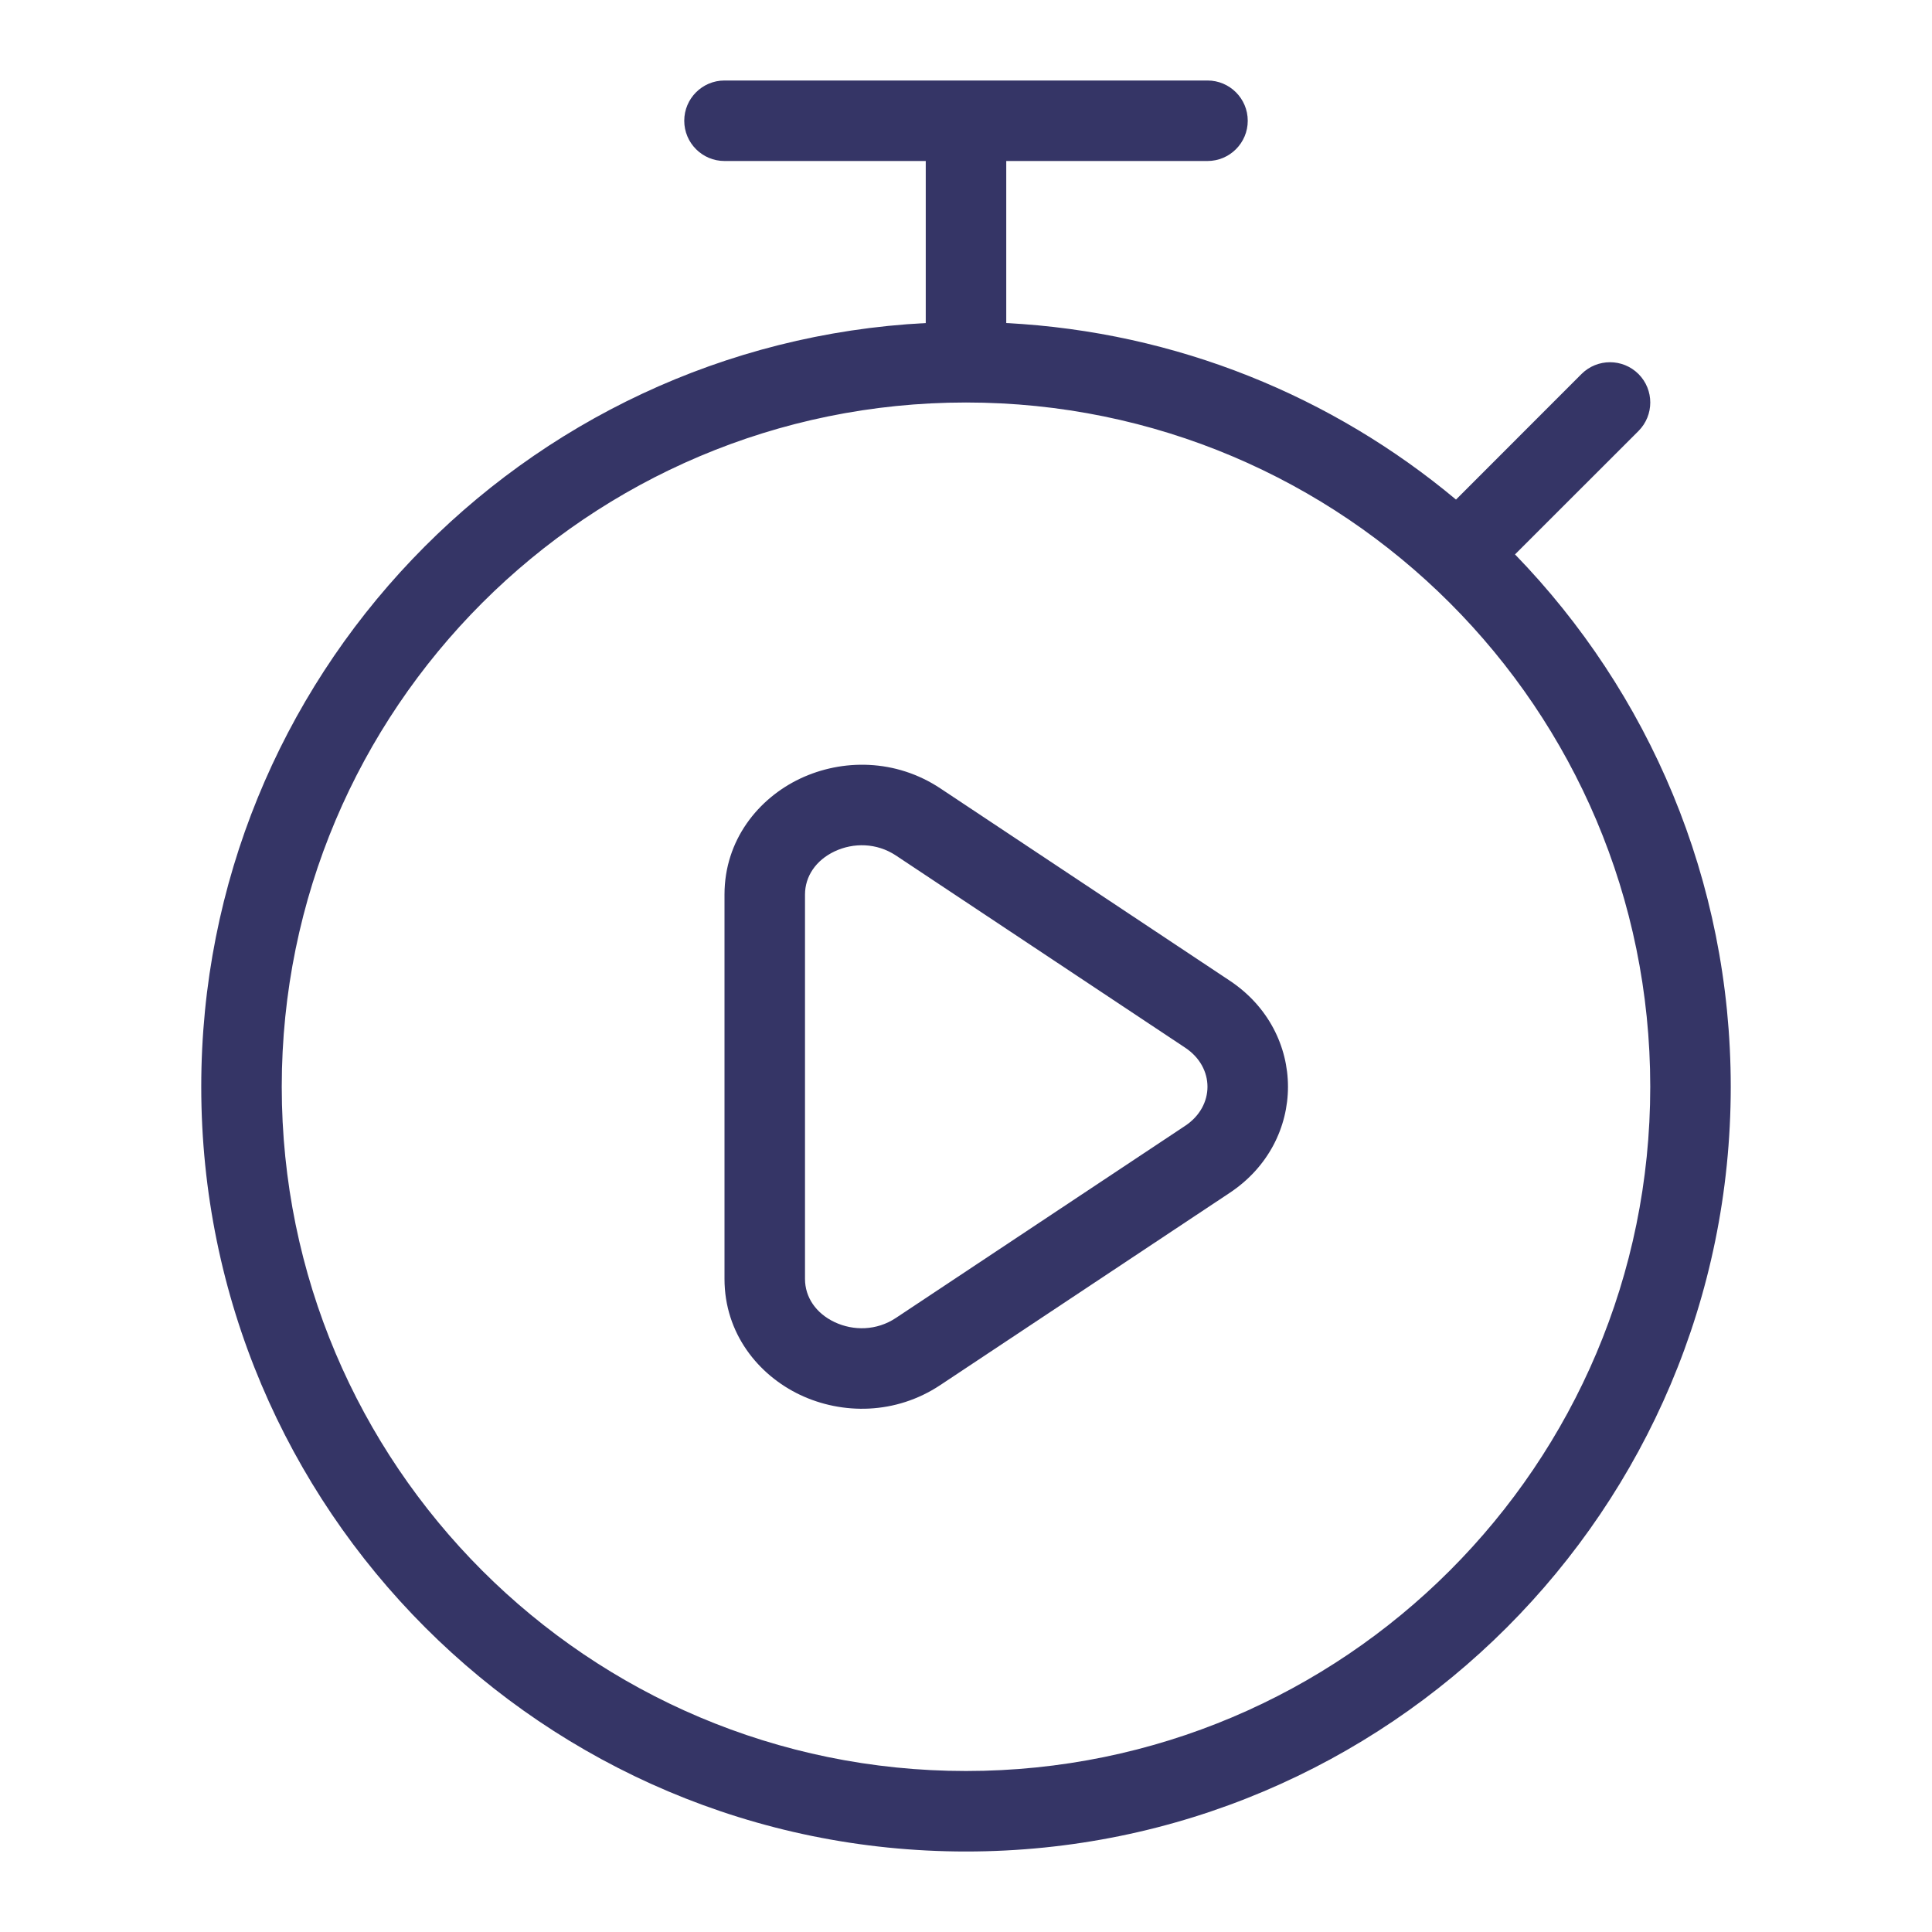 <svg width="24" height="24" viewBox="0 0 24 24" fill="none" xmlns="http://www.w3.org/2000/svg">
<path fill-rule="evenodd" clip-rule="evenodd" d="M11.682 9.794C11.125 9.424 10.461 9.426 9.94 9.672C9.419 9.919 9 10.436 9 11.113V15.887C9 16.564 9.419 17.081 9.94 17.328C10.461 17.574 11.125 17.576 11.682 17.205L15.276 14.818C16.241 14.177 16.241 12.823 15.276 12.182L11.682 9.794ZM10 11.113C10 10.885 10.136 10.686 10.368 10.576C10.602 10.466 10.89 10.469 11.129 10.627L14.723 13.015C15.092 13.26 15.092 13.74 14.723 13.985L11.129 16.372C10.89 16.531 10.602 16.534 10.368 16.424C10.136 16.314 10 16.115 10 15.887V11.113Z" fill="#353566"/>
<path fill-rule="evenodd" clip-rule="evenodd" d="M12.5 2V4.013C14.621 4.123 16.558 4.928 18.087 6.206L19.646 4.646C19.842 4.451 20.158 4.451 20.354 4.646C20.549 4.842 20.549 5.158 20.354 5.354L18.82 6.887C20.479 8.597 21.5 10.929 21.5 13.5C21.5 18.747 17.247 23 12 23C6.753 23 2.5 18.747 2.5 13.5C2.5 8.421 6.486 4.273 11.5 4.013V2H9C8.724 2 8.5 1.776 8.5 1.5C8.5 1.224 8.724 1 9 1H15C15.276 1 15.5 1.224 15.5 1.5C15.5 1.776 15.276 2 15 2H12.5ZM3.5 13.5C3.5 8.806 7.306 5 12 5C16.694 5 20.5 8.806 20.5 13.5C20.5 18.194 16.694 22 12 22C7.306 22 3.5 18.194 3.5 13.5Z" fill="#353566"/>
</svg>

